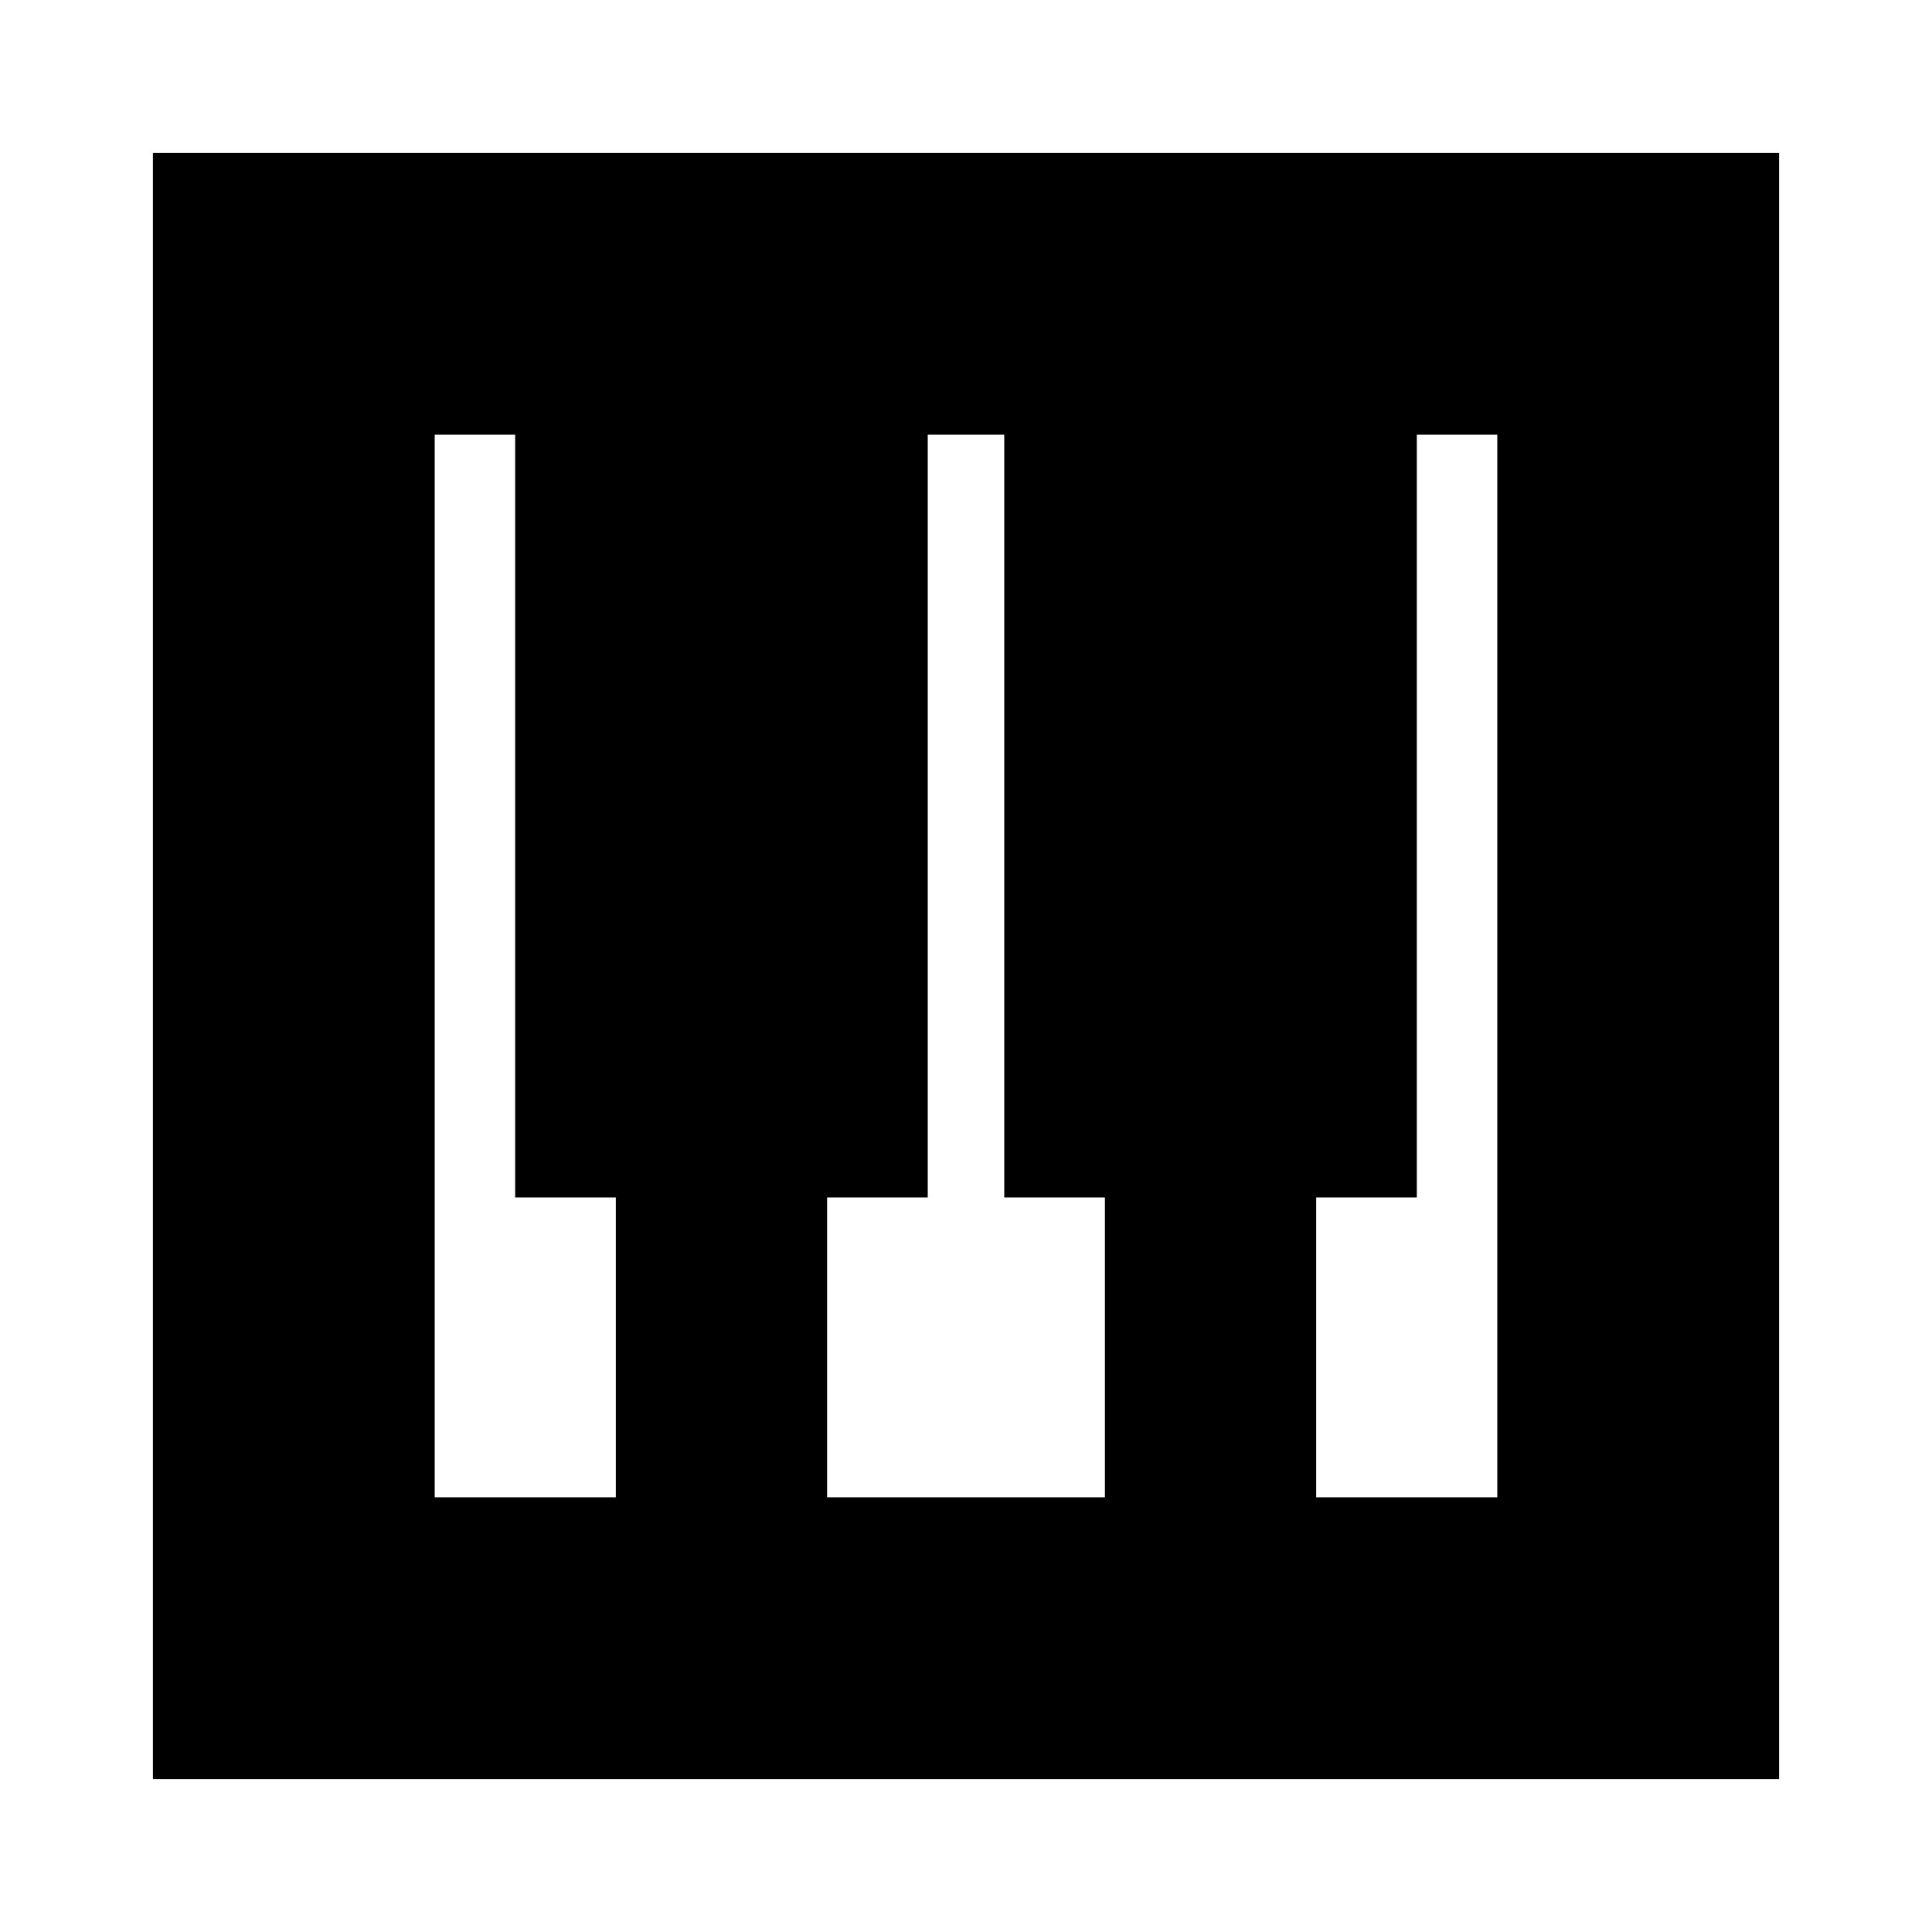 <svg xmlns="http://www.w3.org/2000/svg" height="20" width="20"><path d="M1.583 18.417V1.583h16.834v16.834ZM4.5 15.5h1.875v-3.104H5.333V4.5H4.5Zm9.125 0H15.5v-11h-.833v7.896h-1.042Zm-5.063 0h2.876v-3.104h-1.042V4.5h-.792v7.896H8.562Z"/></svg>